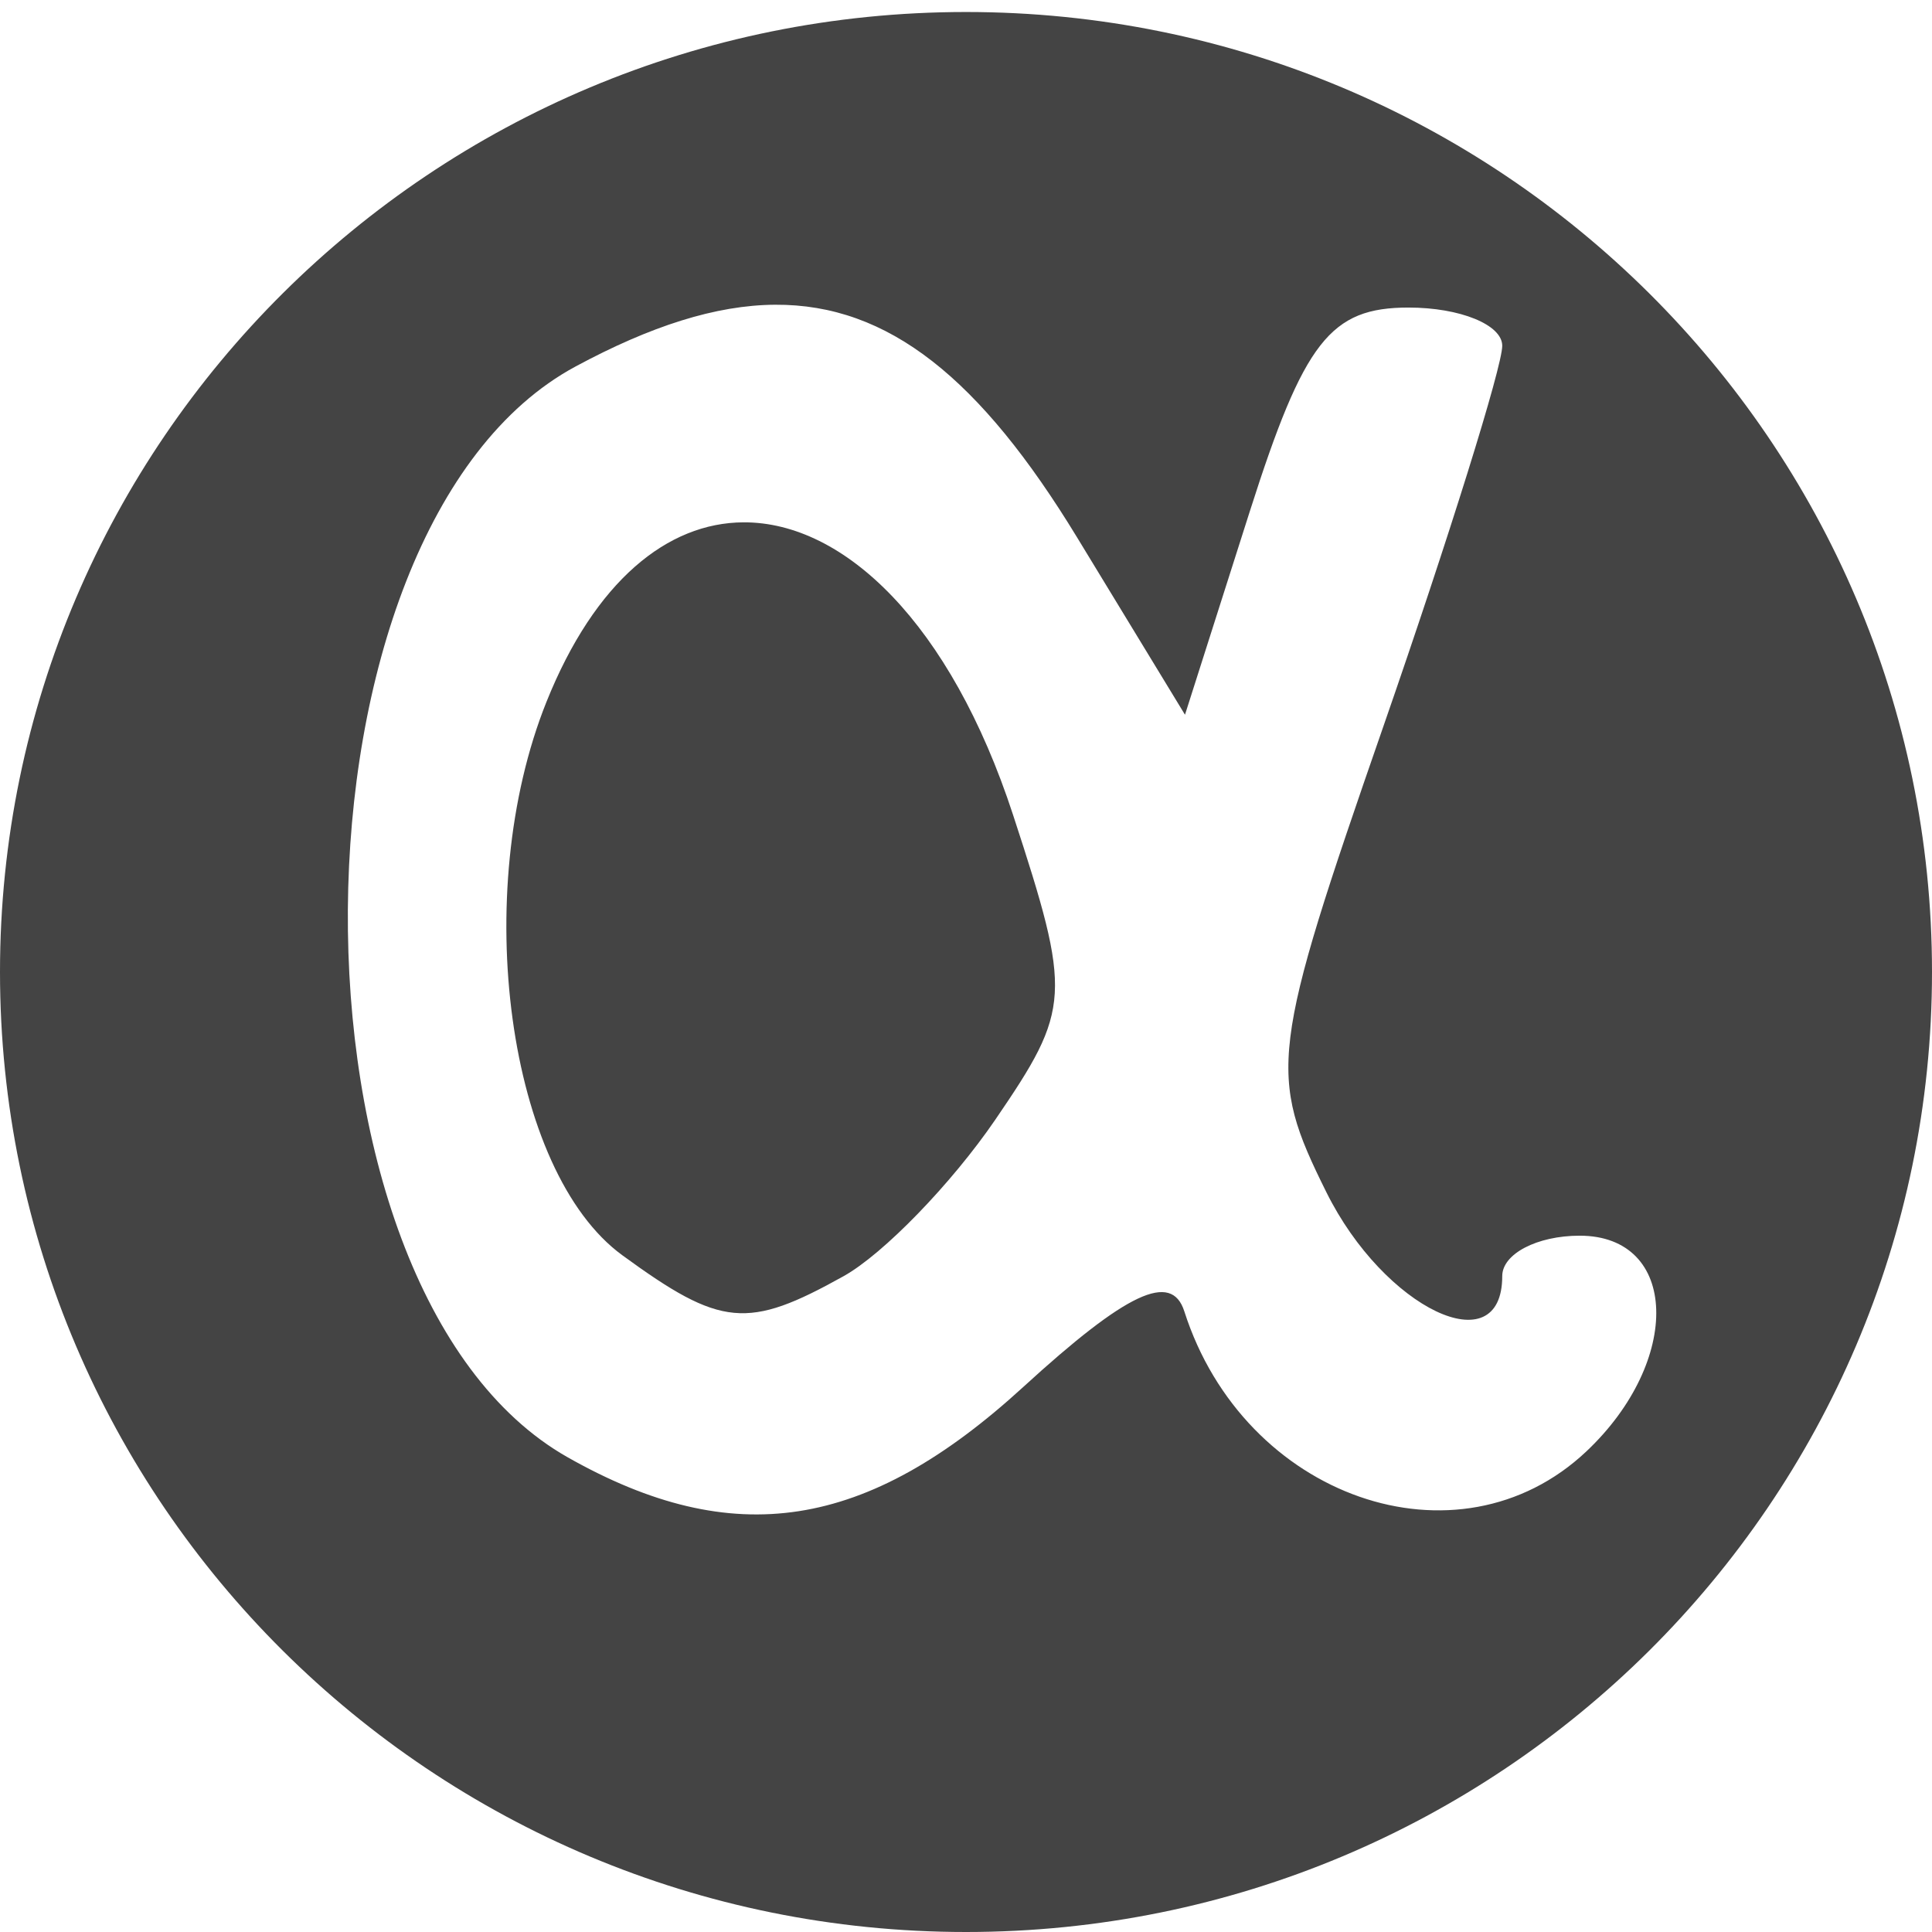 <?xml version="1.0" encoding="UTF-8" standalone="no"?>
<!-- Created with Inkscape (http://www.inkscape.org/) -->

<svg
   xmlns:dc="http://purl.org/dc/elements/1.1/"
   xmlns:cc="http://creativecommons.org/ns#"
   xmlns:rdf="http://www.w3.org/1999/02/22-rdf-syntax-ns#"
   xmlns:svg="http://www.w3.org/2000/svg"
   xmlns="http://www.w3.org/2000/svg"
   version="1.1"
   width="1000"
   height="1000"
   id="svg2">
  <defs
     id="defs4" />
  <g
     transform="translate(0,-52.362)"
     id="layer1">
    <path
       d="M 500,58.575 C 223.858,58.575 0,281.046 0,555.468 0,829.891 223.858,1052.362 500,1052.362 776.142,1052.362 1000,829.891 1000,555.468 1000,281.046 776.142,58.575 500,58.575 z M 401.224,210.094 c 58.679,-0.357 106.256,38.254 156.289,120.457 l 55.835,91.756 33.588,-105.392 c 28.023,-87.909 41.66,-105.361 82.122,-105.361 26.678,0 48.502,8.898 48.502,19.786 0,10.888 -27.652,99.456 -61.459,196.807 -58.676,168.961 -60.043,179.907 -29.58,241.287 29.952,60.35 91.039,89.489 91.039,43.424 0,-11.488 18.03,-20.905 40.082,-20.905 51.243,0 53.248,64.709 3.449,111.667 -66.437,62.647 -177.198,24.05 -208.085,-72.498 -6.632,-20.73 -29.836,-9.83 -83.395,39.169 -81.23,74.312 -150.017,84.922 -235.769,36.373 -153.813,-87.082 -150.973,-481.069 4.07,-564.608 38.793,-20.902 72.575,-31.776 103.312,-31.962 z M 384.85,322.723 c -39.262,0.164 -76.871,30.254 -102.007,92.937 -39.774,99.185 -20.044,243.129 39.274,286.42 51.077,37.276 64.776,38.57 114.56,10.809 20.56,-11.465 55.877,-47.895 78.486,-80.978 39.311,-57.523 39.715,-64.439 9.197,-157.762 C 491.945,375.025 436.96,322.506 384.85,322.723 z"
       id="path3113"
       style="fill:#444444;fill-opacity:1" />
  </g>
</svg>
